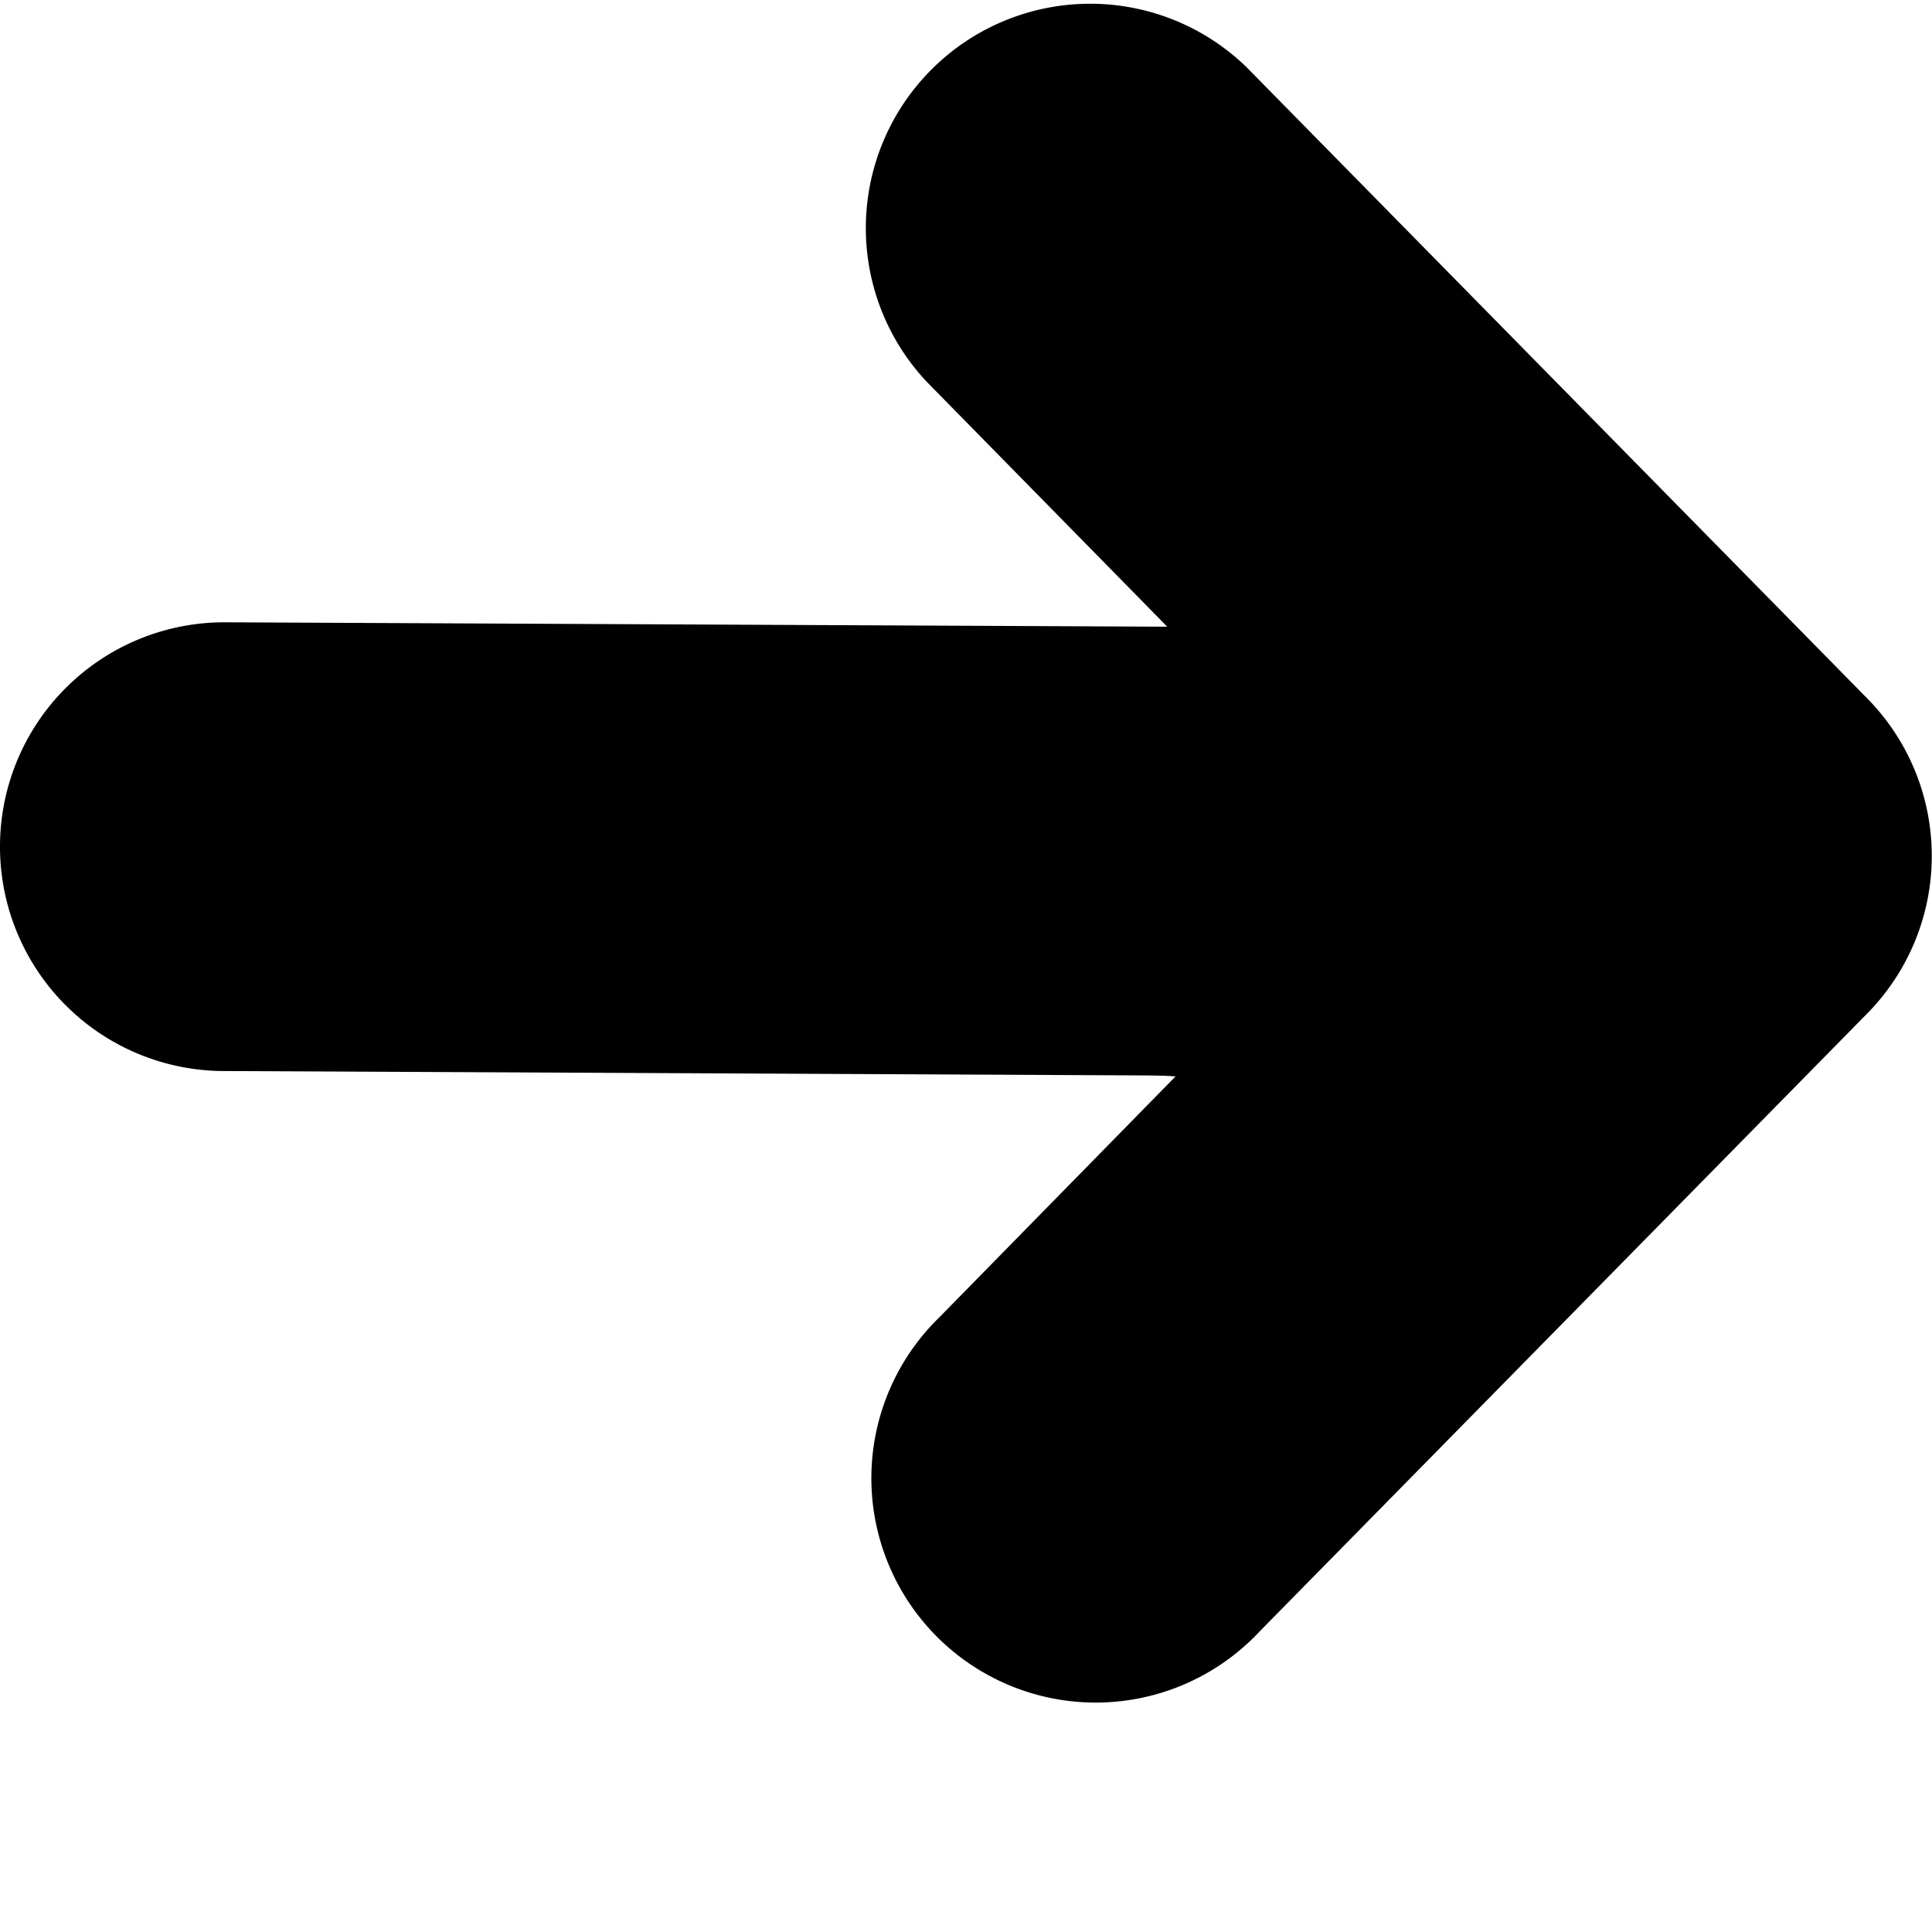 <svg  xmlns="http://www.w3.org/2000/svg"
  viewBox="0 0 122.88 122.88" >
    <path
     d="M58.94,24.28a14.27,14.27,0,0,1,20.35-20l39.49,40.16a14.28,14.28,0,0,1,0,20L80.09,103.79a14.27,14.27,0,1,1-20.35-20L74.82,68.41l-60.67-.29a14.27,14.27,0,0,1,.24-28.54l59.85.28L58.94,24.28Z"
     id="path4" />
  <path
     style="fill:#000000;fill-rule:evenodd;stroke-width:0.014;stroke-linejoin:round"
     d="m 67.227,107.996 c -5.445,-1 -9.826,-5.052 -11.284,-10.438 -0.273,-1.007 -0.319,-1.509 -0.321,-3.524 -0.002,-2.019 0.042,-2.514 0.314,-3.524 0.403,-1.495 1.609,-3.953 2.509,-5.113 0.383,-0.494 4.238,-4.505 8.566,-8.913 l 7.869,-8.015 -1.753,-0.103 C 72.161,68.311 58.158,68.211 42.008,68.145 13.298,68.028 12.616,68.019 11.397,67.747 6.143,66.573 2.187,62.888 0.6,57.692 0.244,56.526 0.22,56.288 0.222,53.892 c 0.002,-3.05 0.186,-3.903 1.359,-6.287 2.304,-4.683 6.804,-7.639 12.031,-7.901 0.836,-0.042 14.821,-0.006 31.077,0.081 16.256,0.087 29.579,0.135 29.606,0.108 0.027,-0.027 -3.449,-3.613 -7.724,-7.968 -4.275,-4.356 -8.101,-8.33 -8.502,-8.832 -0.971,-1.214 -2.018,-3.358 -2.472,-5.059 -0.324,-1.215 -0.369,-1.64 -0.369,-3.524 0,-1.882 0.045,-2.308 0.367,-3.514 2.34,-8.741 11.858,-13.146 19.924,-9.22 0.76,0.37 1.777,0.971 2.26,1.337 0.483,0.365 8.253,8.162 17.267,17.327 9.014,9.165 18.169,18.466 20.345,20.67 4.23,4.285 4.934,5.125 5.882,7.009 2.582,5.134 1.758,11.471 -2.037,15.676 -1.767,1.958 -40.222,40.939 -40.894,41.454 -3.123,2.391 -7.355,3.437 -11.114,2.747 z"
     id="path900" />
</svg>
